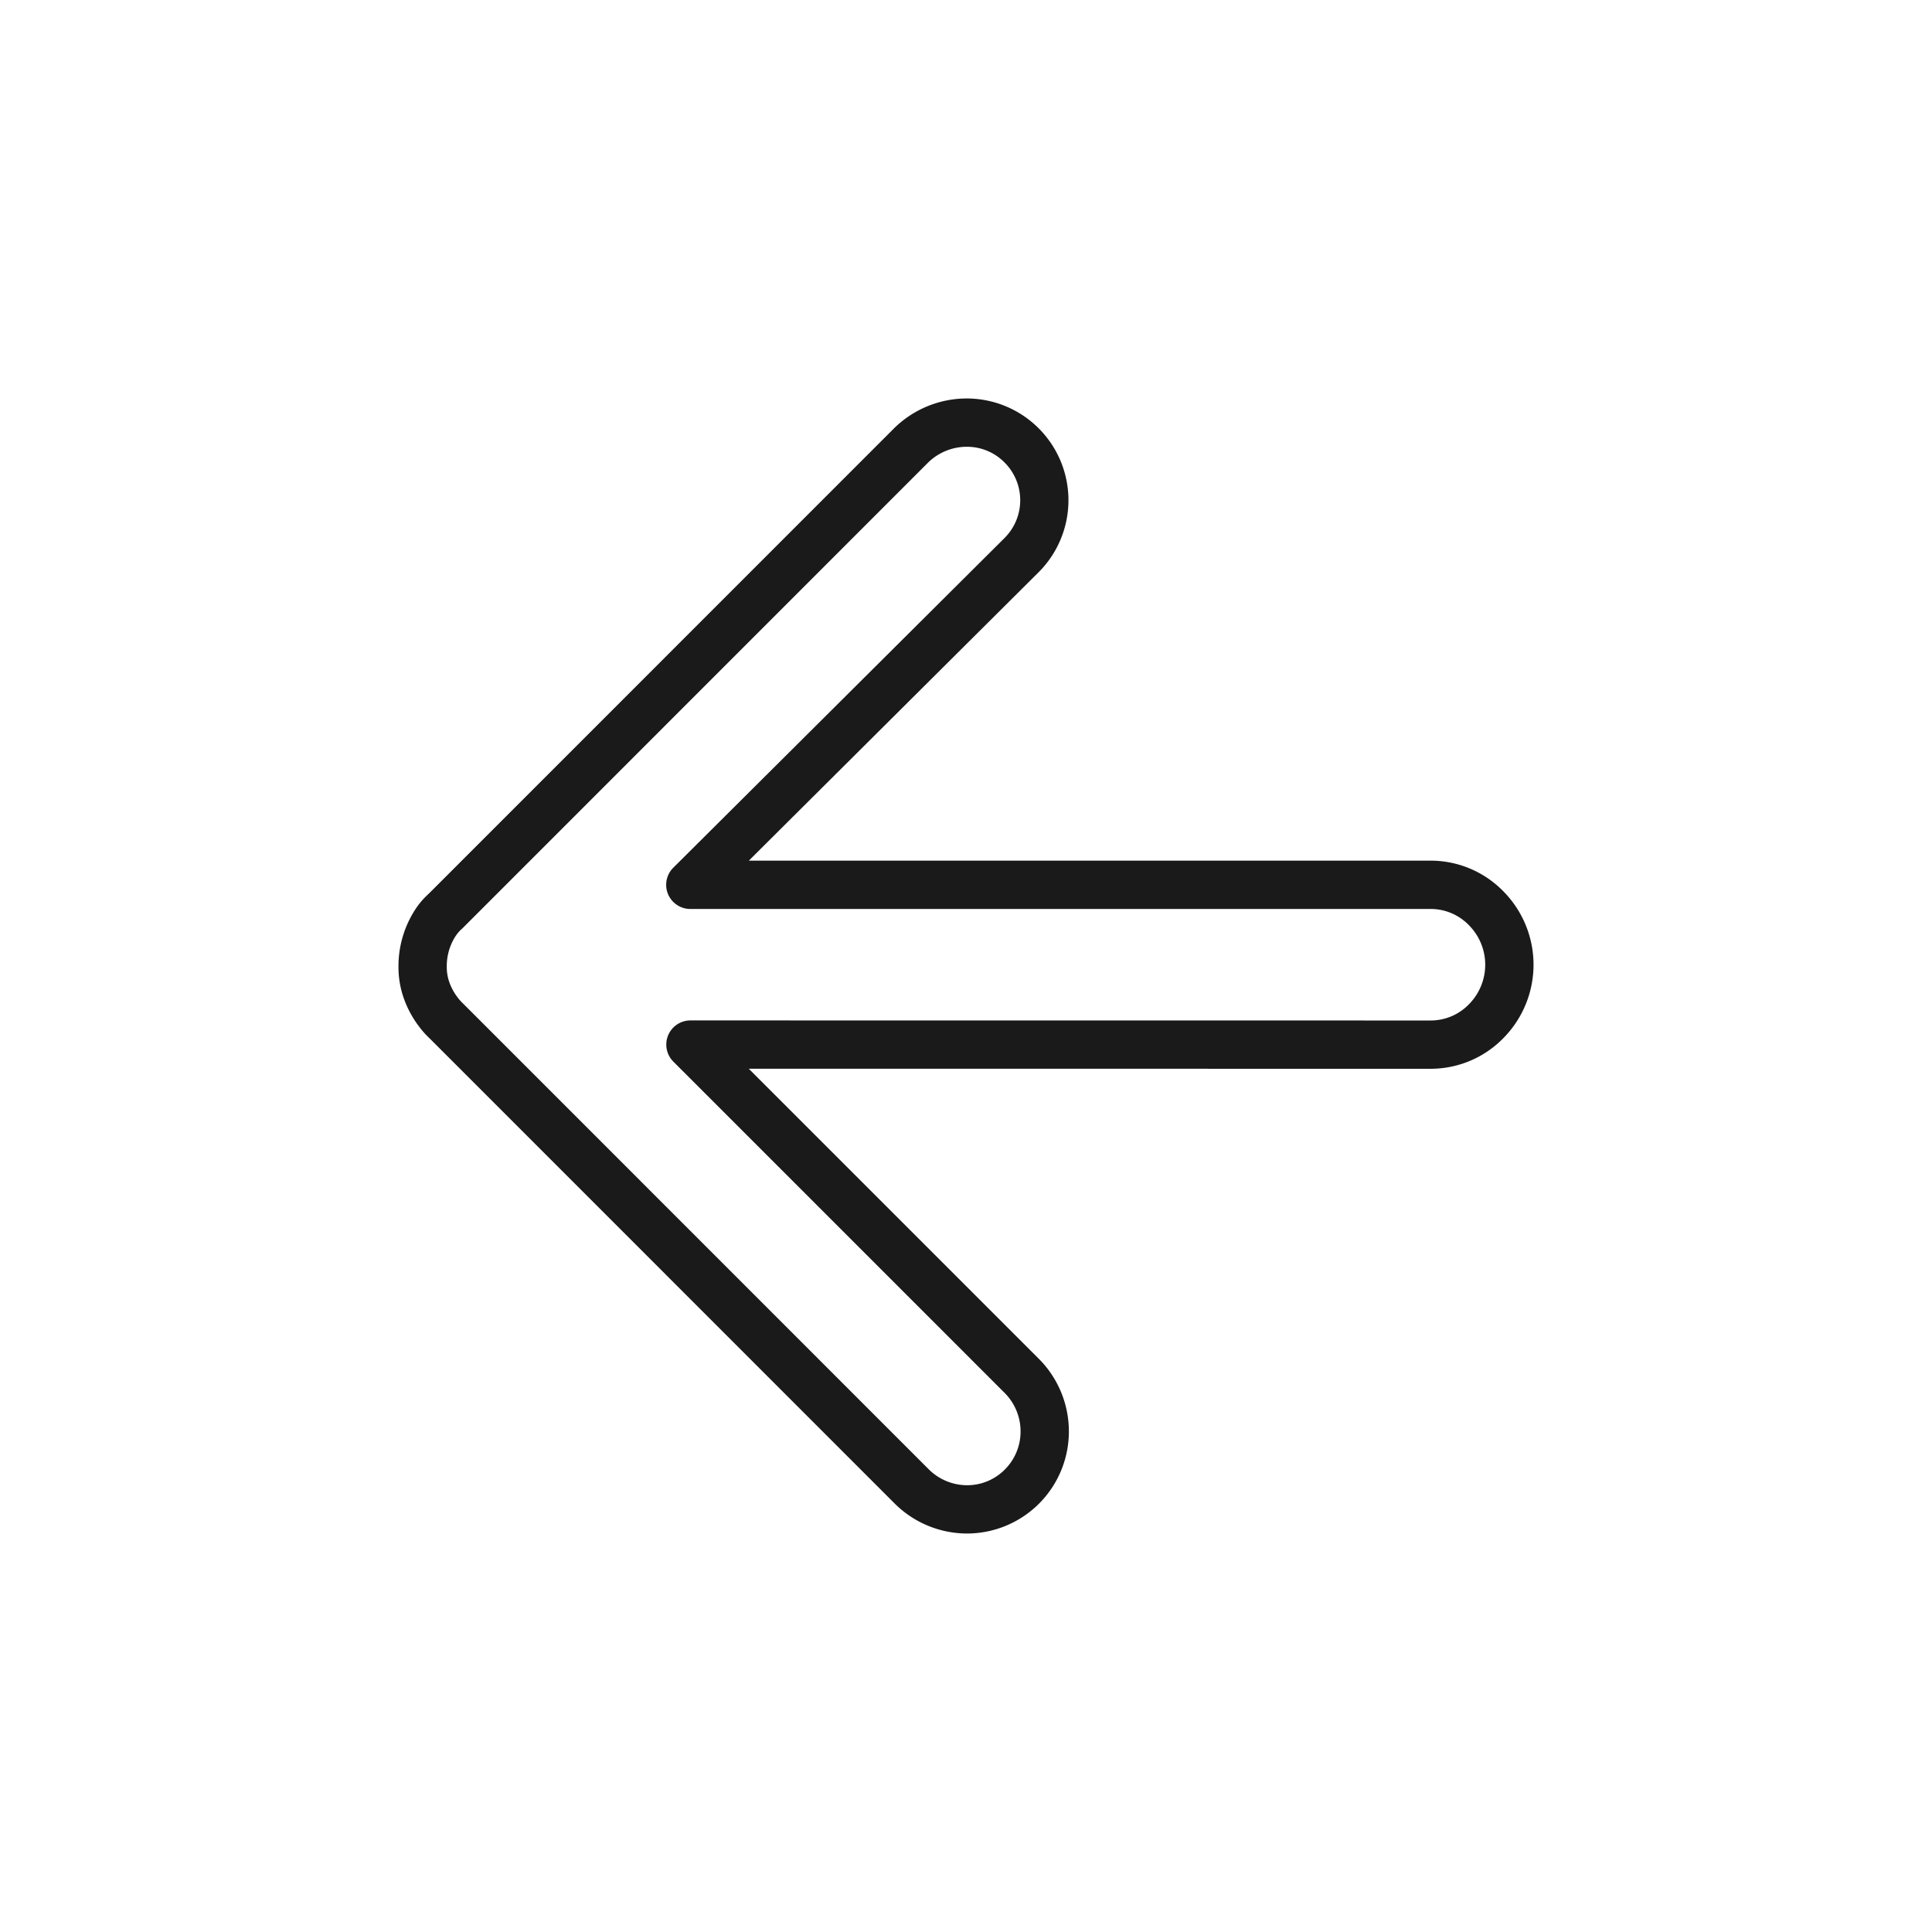 <svg xmlns="http://www.w3.org/2000/svg" viewBox="0 0 320 320">
  <defs>
    <style>
      .cls-1 {
        fill: #1a1a1a;
      }
    </style>
  </defs>
  <title>flat-arrow-left</title>
  <g id="Layer_16" data-name="Layer 16">
    <path class="cls-1" d="M150.804,73.879l-2.829-2.828L70.956,148.086l2.829,2.828-2.487-3.133a13.179,13.179,0,0,0-2.812,3.327A17.234,17.234,0,0,0,66,160.219a15.468,15.468,0,0,0,.828,4.978,17.204,17.204,0,0,0,2.708,4.997,14.348,14.348,0,0,0,1.778,1.937l2.628-3.016-2.829,2.828L148.13,248.977a17.03,17.03,0,0,0,12.059,5.022,16.889,16.889,0,0,0,16.85-16.909,17.02,17.02,0,0,0-4.999-12.055l-48.022-48.022,112.99.01a16.814,16.814,0,0,0,12.052-5.133,17.291,17.291,0,0,0-.004-24.206,16.824,16.824,0,0,0-12.055-5.134l-112.972.002,47.964-47.739L172,94.807A16.856,16.856,0,0,0,160.129,66a17.174,17.174,0,0,0-12.155,5.051l2.83,2.828,2.829,2.827A9.169,9.169,0,0,1,160.129,74a8.72,8.72,0,0,1,6.219,2.566,8.831,8.831,0,0,1-.006,12.586l.007-.007-54.831,54.574a4,4,0,0,0,2.822,6.835l122.661-.002a8.815,8.815,0,0,1,6.327,2.72,9.291,9.291,0,0,1,.003,13.036,8.806,8.806,0,0,1-6.323,2.717l-122.648-.011a4,4,0,0,0-2.829,6.828l54.851,54.851a9.013,9.013,0,0,1,2.656,6.398,8.879,8.879,0,0,1-2.614,6.316A8.759,8.759,0,0,1,160.189,246a9.022,9.022,0,0,1-6.401-2.678L76.77,166.287l-.201-.188L75.471,167.36l1.131-1.232-.032-.029L75.471,167.36l1.131-1.232a9.188,9.188,0,0,1-2.243-3.637A7.438,7.438,0,0,1,74,160.219,9.202,9.202,0,0,1,75.3,155.3a6.921,6.921,0,0,1,.818-1.088c.099-.106.171-.174.202-.202l.015-.013,0,0-1.391-1.623,1.329,1.673.062-.051-1.391-1.623,1.329,1.673a3.684,3.684,0,0,0,.341-.304l77.019-77.035Z"/>
  </g>
</svg>
